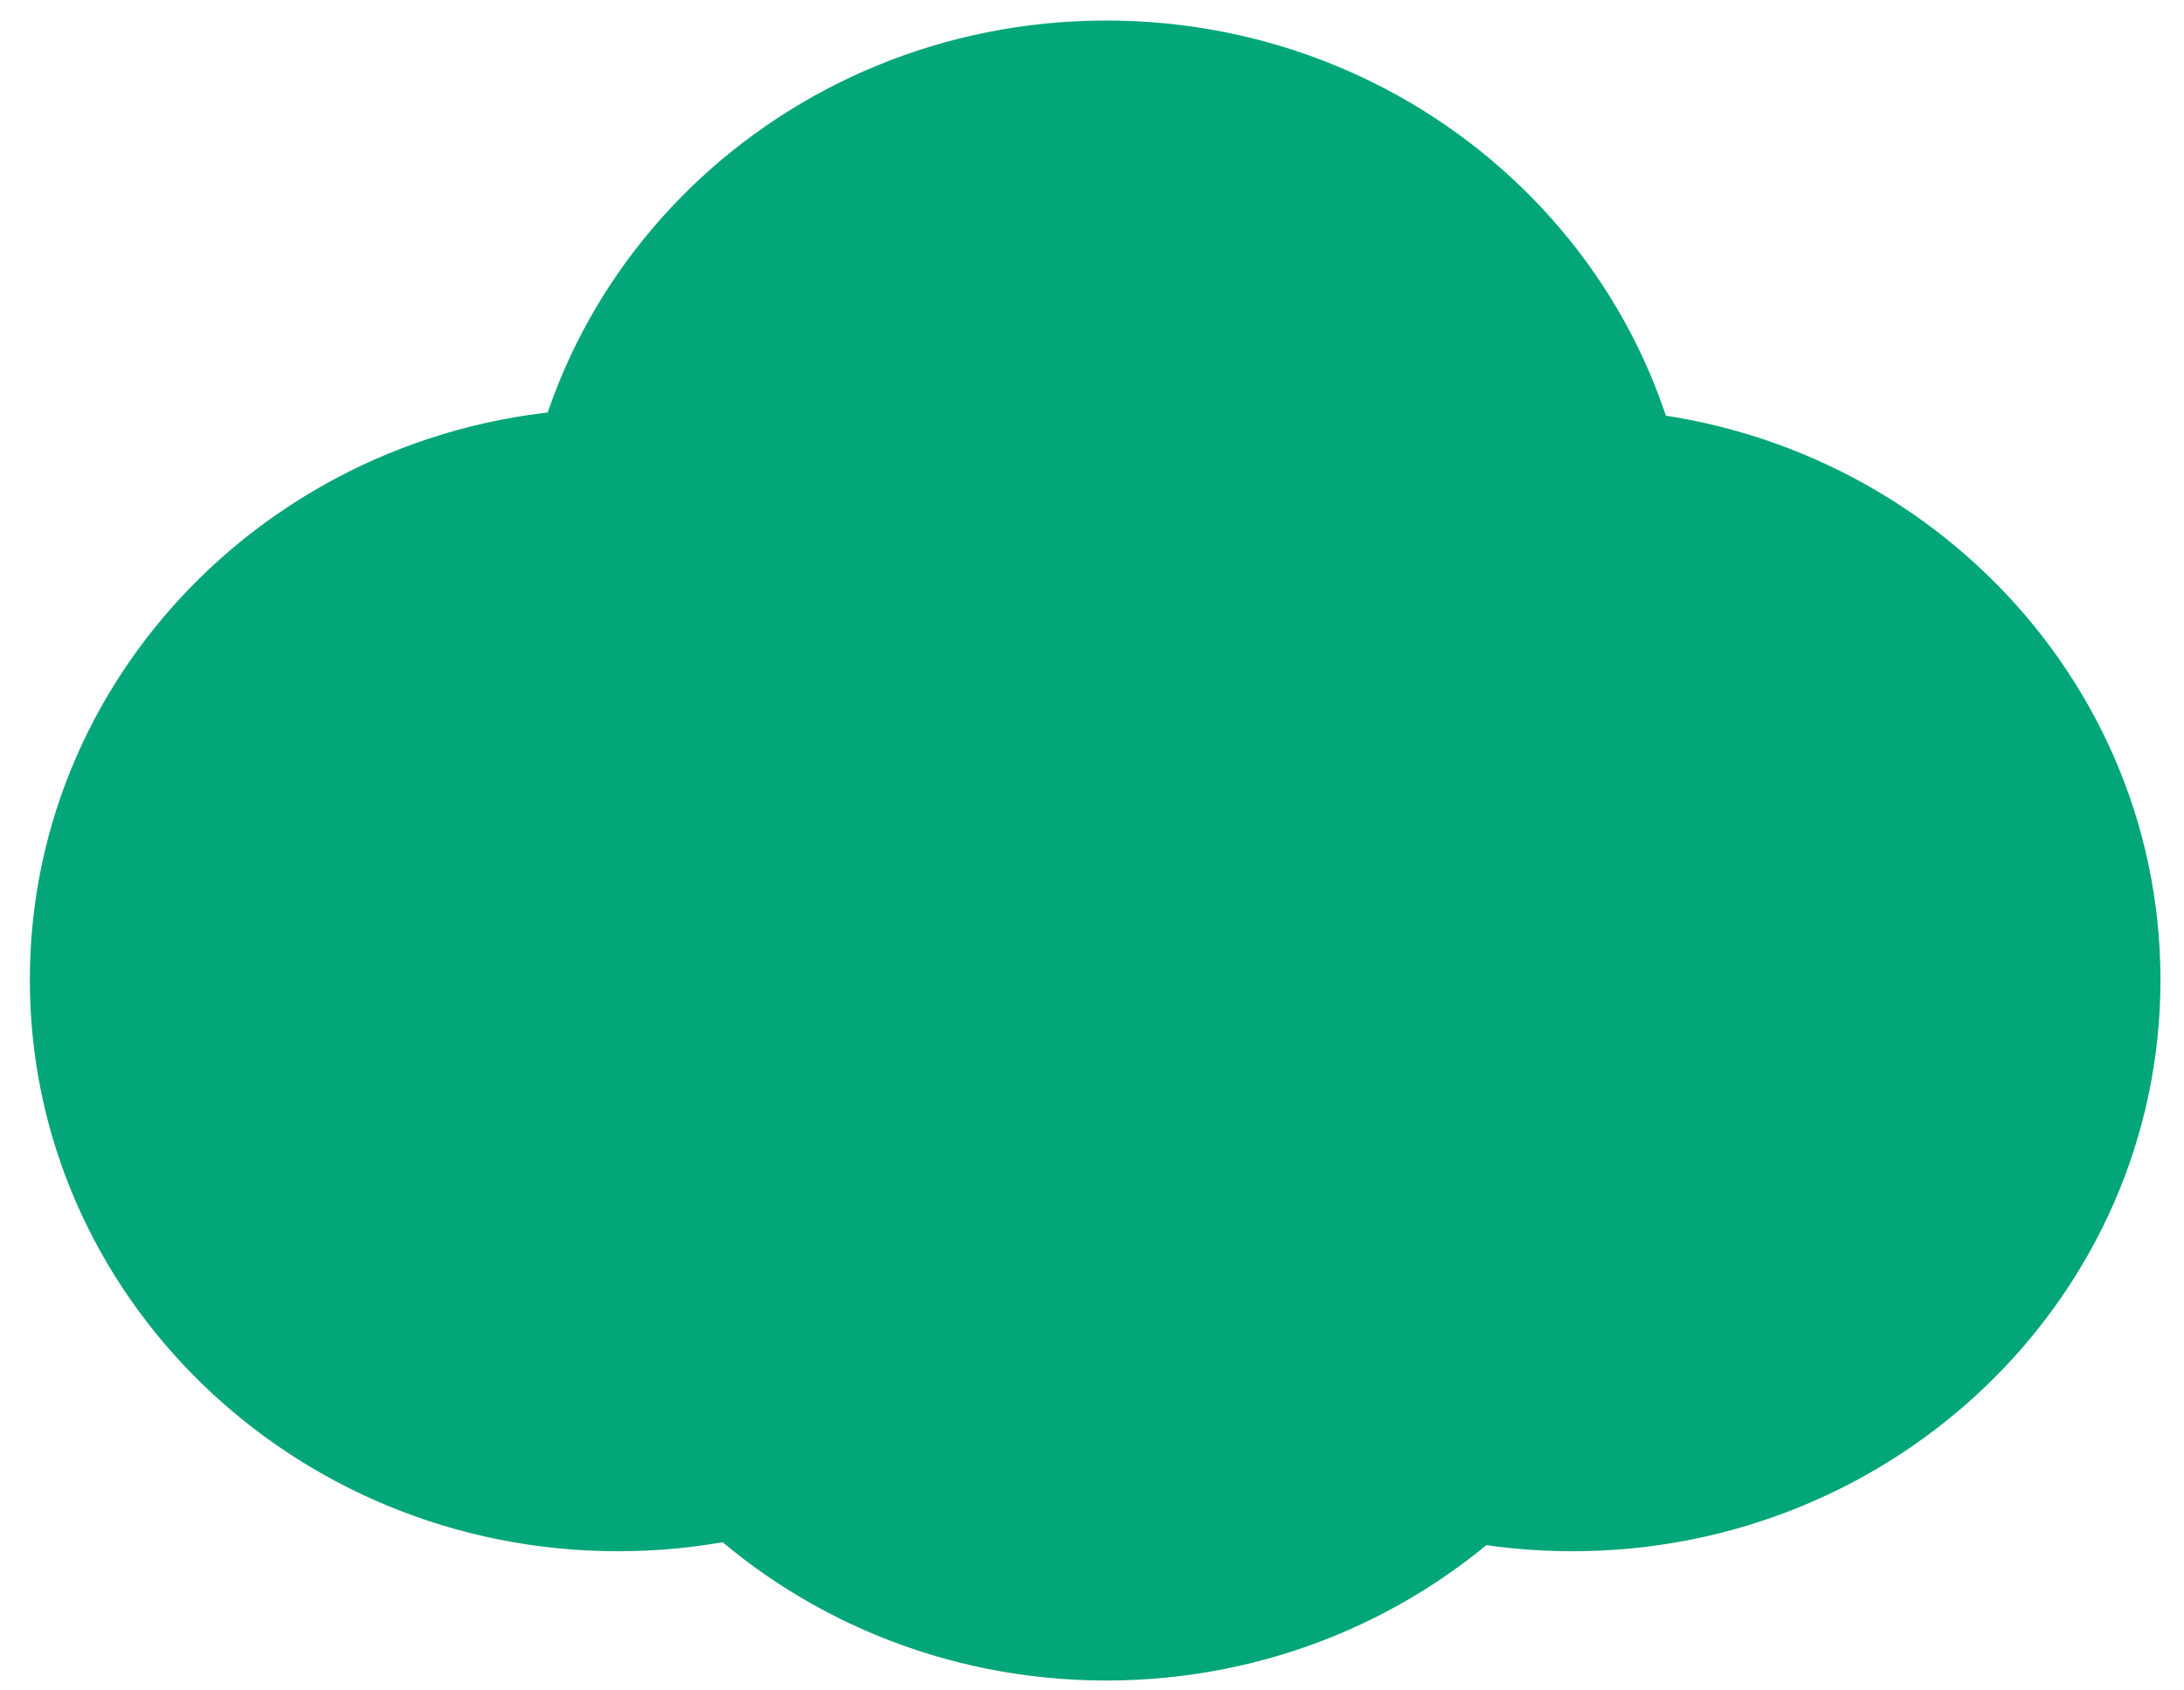<svg width="62" height="48" viewBox="0 0 62 48" fill="none" xmlns="http://www.w3.org/2000/svg">
<path d="M17.543 44.048C26.764 44.048 34.239 36.783 34.239 27.823C34.239 18.862 26.764 11.598 17.543 11.598C8.322 11.598 0.847 18.862 0.847 27.823C0.847 36.783 8.322 44.048 17.543 44.048Z" fill="#03A678"/>
<path d="M44.636 44.048C53.857 44.048 61.332 36.783 61.332 27.823C61.332 18.862 53.857 11.598 44.636 11.598C35.416 11.598 27.94 18.862 27.94 27.823C27.94 36.783 35.416 44.048 44.636 44.048Z" fill="#03A678"/>
<path d="M31.405 33.032C40.626 33.032 48.101 25.768 48.101 16.808C48.101 7.847 40.626 0.583 31.405 0.583C22.184 0.583 14.709 7.847 14.709 16.808C14.709 25.768 22.184 33.032 31.405 33.032Z" fill="#03A678"/>
<path d="M31.405 47.719C40.626 47.719 48.101 40.455 48.101 31.494C48.101 22.534 40.626 15.27 31.405 15.27C22.184 15.27 14.709 22.534 14.709 31.494C14.709 40.455 22.184 47.719 31.405 47.719Z" fill="#03A678"/>
</svg>
